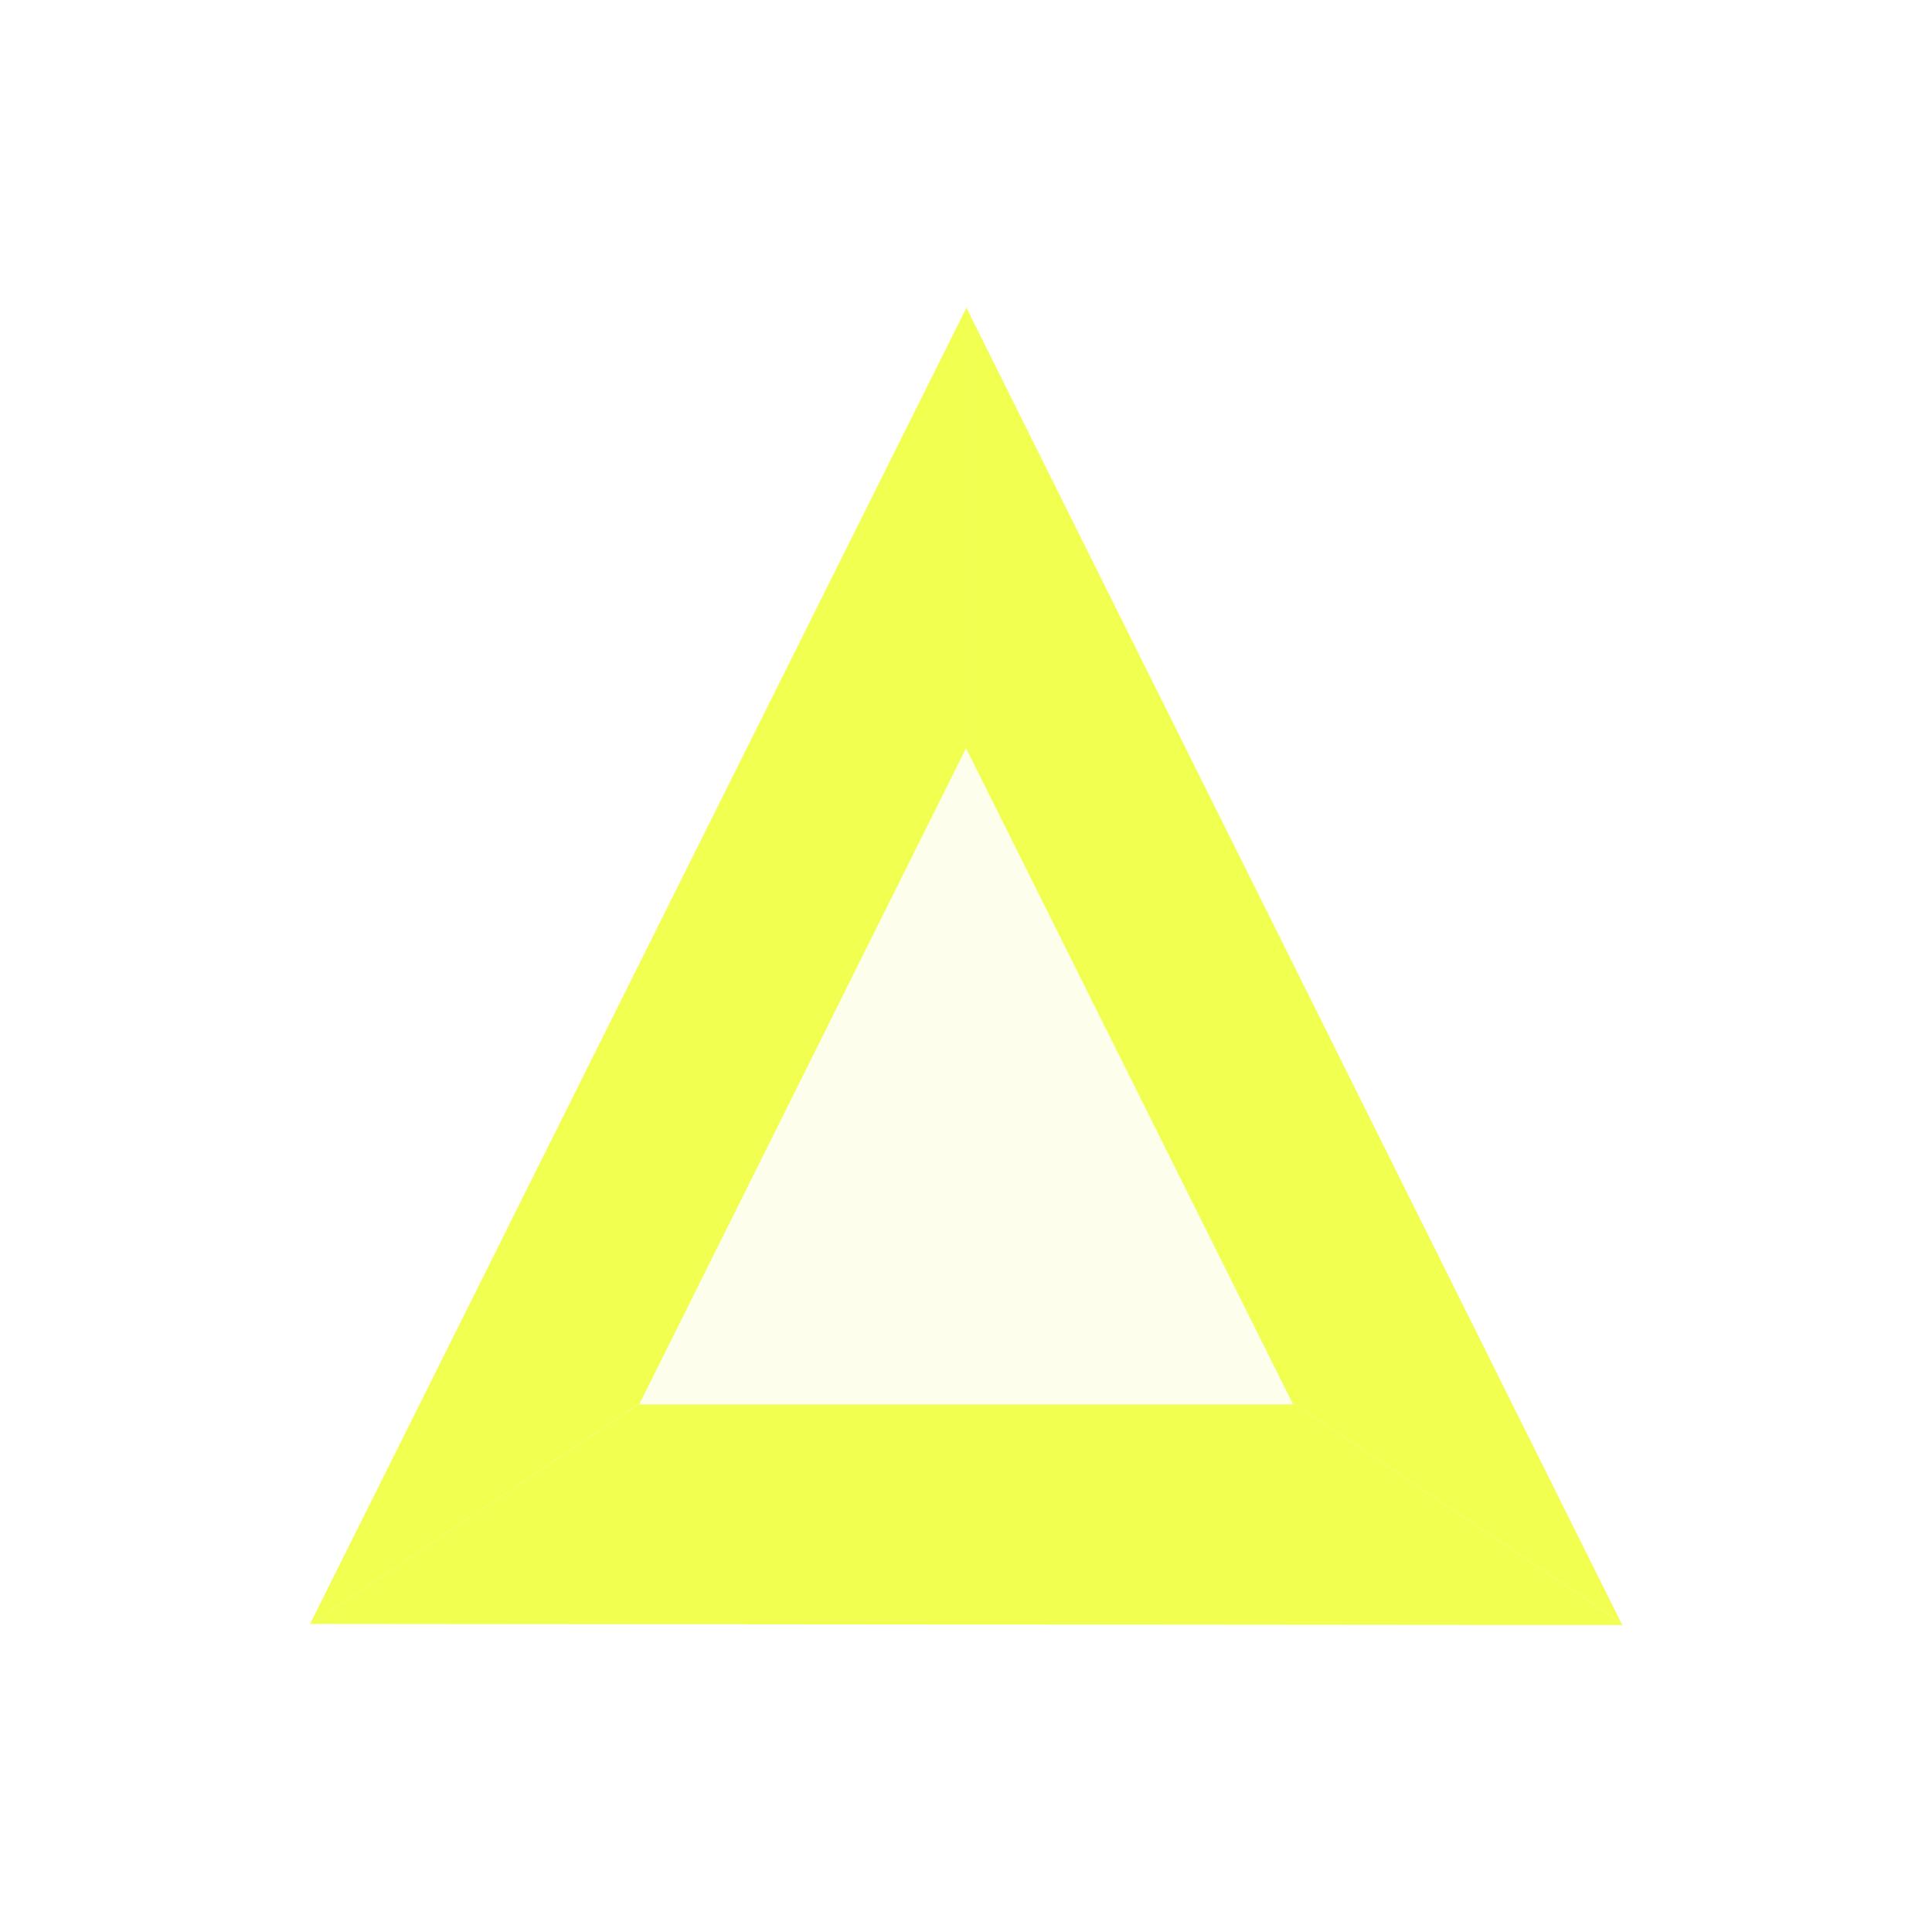 <?xml version="1.0" encoding="UTF-8" standalone="no"?>
<!-- Created with Inkscape (http://www.inkscape.org/) -->

<svg
   xmlns:dc="http://purl.org/dc/elements/1.1/"
   xmlns:cc="http://creativecommons.org/ns#"
   xmlns:rdf="http://www.w3.org/1999/02/22-rdf-syntax-ns#"
   xmlns:svg="http://www.w3.org/2000/svg"
   xmlns="http://www.w3.org/2000/svg"
   xmlns:xlink="http://www.w3.org/1999/xlink"
   xmlns:sodipodi="http://sodipodi.sourceforge.net/DTD/sodipodi-0.dtd"
   xmlns:inkscape="http://www.inkscape.org/namespaces/inkscape"
   width="93.42"
   height="93.42"
   id="svg4574"
   version="1.1"
   inkscape:version="0.48.4 r9939"
   sodipodi:docname="yellow_shimmer.svg">
  <defs
     id="defs4576">
    <linearGradient
       id="linearGradient5276">
      <stop
         style="stop-color:#fffd00;stop-opacity:1;"
         offset="0"
         id="stop5280" />
      <stop
         style="stop-color:#b3bc00;stop-opacity:1;"
         offset="1"
         id="stop5278" />
    </linearGradient>
    <linearGradient
       id="linearGradient5268">
      <stop
         style="stop-color:#fffd00;stop-opacity:1;"
         offset="0"
         id="stop5272" />
      <stop
         style="stop-color:#b3bc00;stop-opacity:1;"
         offset="1"
         id="stop5270" />
    </linearGradient>
    <linearGradient
       id="linearGradient5225">
      <stop
         id="stop5229"
         offset="0"
         style="stop-color:#fffd00;stop-opacity:1;" />
      <stop
         id="stop5227"
         offset="1"
         style="stop-color:#b3bc00;stop-opacity:1;" />
    </linearGradient>
    <linearGradient
       id="linearGradient5217">
      <stop
         id="stop5221"
         offset="0"
         style="stop-color:#cbcd00;stop-opacity:1;" />
      <stop
         id="stop5219"
         offset="1"
         style="stop-color:#f6ff4b;stop-opacity:1;" />
    </linearGradient>
    <linearGradient
       inkscape:collect="always"
       xlink:href="#linearGradient5276"
       id="linearGradient5231"
       x1="32.14"
       y1="1021.01"
       x2="52.62"
       y2="1021.01"
       gradientUnits="userSpaceOnUse"
       gradientTransform="matrix(1.561,0,0,1.809,-18.299,-826.55)" />
    <linearGradient
       inkscape:collect="always"
       xlink:href="#linearGradient5268"
       id="linearGradient5239"
       x1="11.827"
       y1="32.704"
       x2="32.294"
       y2="32.704"
       gradientUnits="userSpaceOnUse"
       gradientTransform="matrix(1.561,0,0,1.809,-18.299,961.247)" />
    <linearGradient
       inkscape:collect="always"
       xlink:href="#linearGradient5225"
       id="linearGradient5247"
       x1="11.832"
       y1="1035.681"
       x2="52.666"
       y2="1035.681"
       gradientUnits="userSpaceOnUse"
       gradientTransform="matrix(1.561,0,0,1.809,-18.299,-826.55)" />
    <filter
       inkscape:collect="always"
       id="filter6000"
       x="-0.139"
       width="1.279"
       y="-0.139"
       height="1.278"
       color-interpolation-filters="sRGB">
      <feGaussianBlur
         inkscape:collect="always"
         stdDeviation="1.837"
         id="feGaussianBlur6002" />
    </filter>
    <filter
       inkscape:collect="always"
       id="filter6009"
       x="-0.234"
       width="1.469"
       y="-0.234"
       height="1.467"
       color-interpolation-filters="sRGB">
      <feGaussianBlur
         inkscape:collect="always"
         stdDeviation="6.202"
         id="feGaussianBlur6011" />
    </filter>
  </defs>
  <sodipodi:namedview
     id="base"
     pagecolor="#000000"
     bordercolor="#666666"
     borderopacity="1.0"
     inkscape:pageopacity="0"
     inkscape:pageshadow="2"
     inkscape:zoom="8"
     inkscape:cx="13.589299"
     inkscape:cy="54.841469"
     inkscape:document-units="px"
     inkscape:current-layer="layer1"
     showgrid="false"
     inkscape:window-width="1920"
     inkscape:window-height="1102"
     inkscape:window-x="0"
     inkscape:window-y="28"
     inkscape:window-maximized="1"
     fit-margin-bottom="-0.1" />
  <g
     inkscape:label="Layer 1"
     inkscape:groupmode="layer"
     id="layer1"
     transform="translate(0,-958.942)">
    <g
       id="g6004"
       style="opacity:0.859;fill:#efff33;fill-opacity:1;filter:url(#filter6009)"
       transform="translate(14.71,-14.71)">
      <path
         sodipodi:nodetypes="cccccc"
         inkscape:connector-curvature="0"
         d="m 0.255,1052.229 31.744,-63.652 -2.2e-4,21.262 -15.777,31.676 -15.914,10.66 z"
         style="fill:#efff33;fill-opacity:1;stroke:none"
         id="path5171" />
      <path
         sodipodi:nodetypes="cccccccc"
         inkscape:connector-curvature="0"
         d="m 63.745,1052.23 -0.072,-0.119 -15.911,-10.661 0.043,0.112 -31.611,0 0.027,-0.047 -15.914,10.66 z"
         style="fill:#efff33;fill-opacity:1;stroke:none"
         id="path5168" />
      <path
         sodipodi:nodetypes="ccccccccc"
         inkscape:connector-curvature="0"
         d="m 32,1009.829 0,0 15.762,31.62 15.911,10.66 -31.673,-63.615 0,0 -0.002,0.081 -2.22e-4,21.262 z"
         style="fill:#efff33;fill-opacity:1;stroke:none"
         id="path5163" />
    </g>
    <path
       id="path5092"
       style="opacity:0.307;fill:#efff33;fill-opacity:1;stroke:none;filter:url(#filter6000)"
       d="m 46.71,995.12 0,0 0,0 15.718,31.556 0.088,0.175 -31.611,0 0.033,-0.066 z"
       inkscape:connector-curvature="0"
       sodipodi:nodetypes="cccccccc" />
  </g>
</svg>
